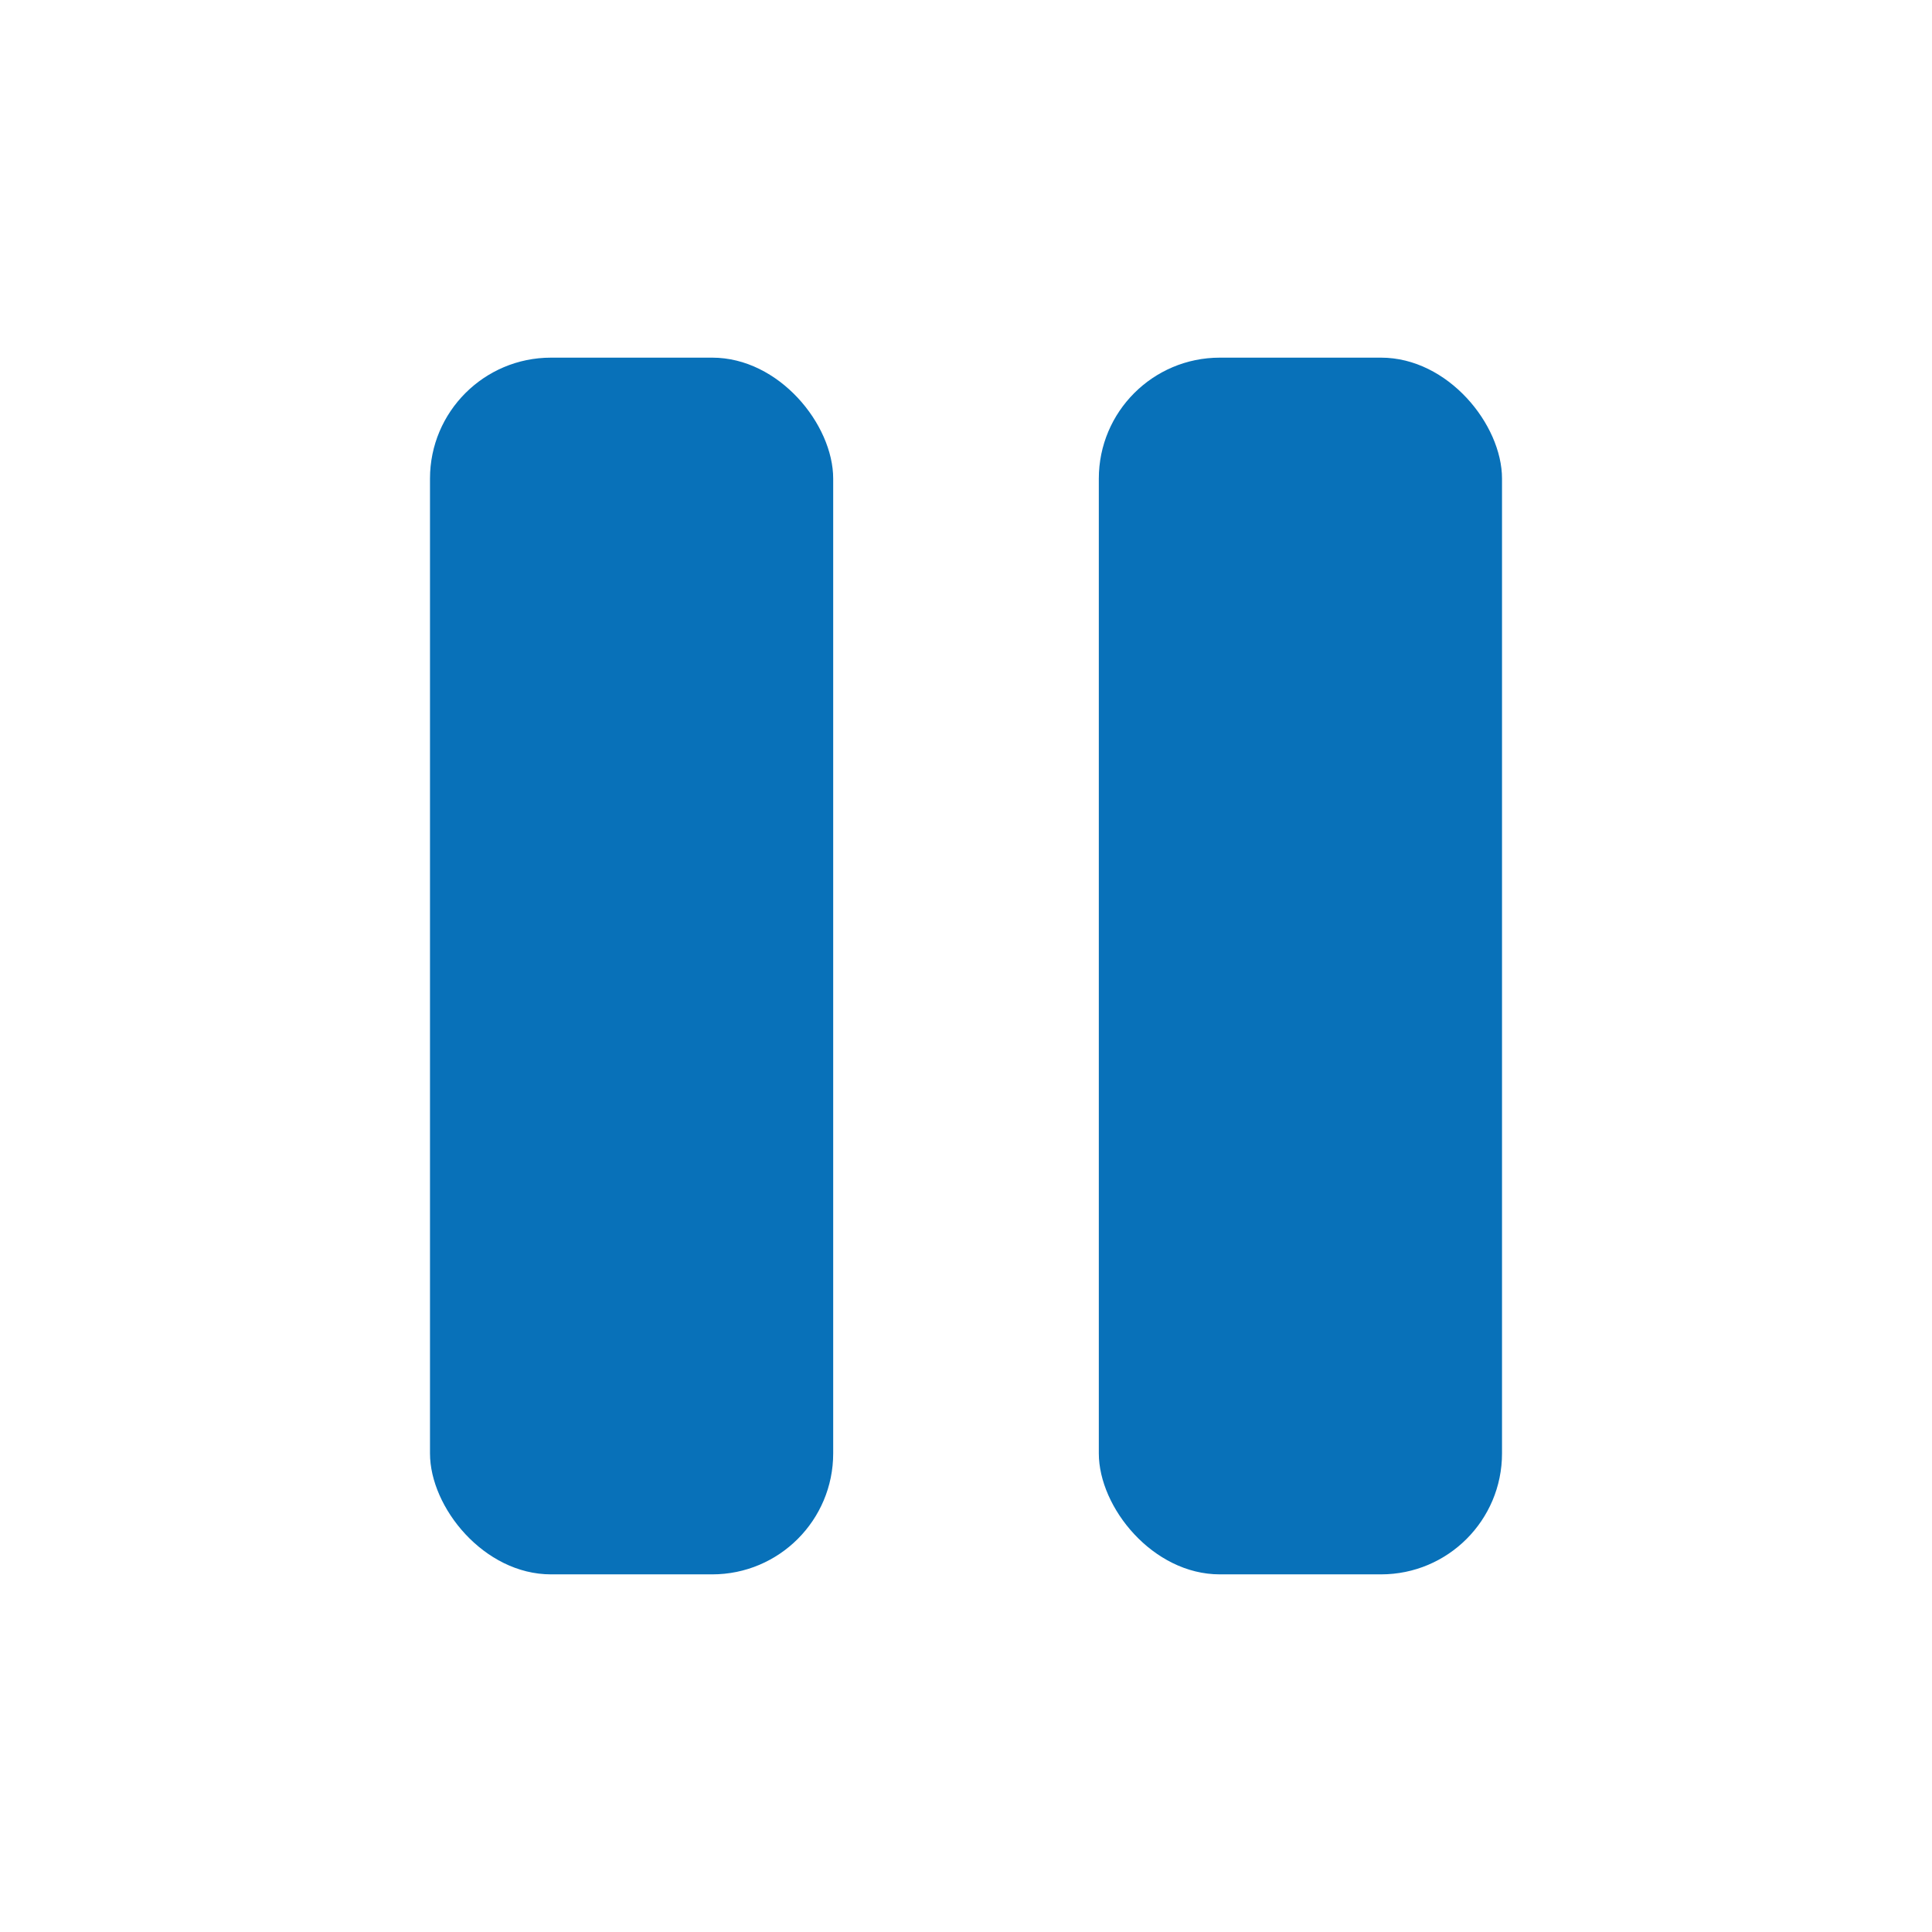 <?xml version="1.0" encoding="UTF-8"?>
<svg width="752pt" height="752pt" version="1.1" viewBox="0 0 752 752" xmlns="http://www.w3.org/2000/svg">
 <defs>
  <clipPath id="b">
   <path d="m167 139.21h158v473.58h-158z"/>
  </clipPath>
  <clipPath id="a">
   <path d="m427 139.21h158v473.58h-158z"/>
  </clipPath>
 </defs>
 <g>
  <g clip-path="url(#b)">
   <path d="m214.45 139.21h62.773c26.004 0 47.082 26.004 47.082 47.082v379.42c0 26.004-21.078 47.082-47.082 47.082h-62.773c-26.004 0-47.082-26.004-47.082-47.082v-379.42c0-26.004 21.078-47.082 47.082-47.082z" fill="#0871b9" fill-rule="evenodd"/>
  </g>
  <g clip-path="url(#a)">
   <path d="m474.78 139.21h62.773c26.004 0 47.082 26.004 47.082 47.082v379.42c0 26.004-21.078 47.082-47.082 47.082h-62.773c-26.004 0-47.082-26.004-47.082-47.082v-379.42c0-26.004 21.078-47.082 47.082-47.082z" fill="#0871b9" fill-rule="evenodd"/>
  </g>
 </g>
</svg>
